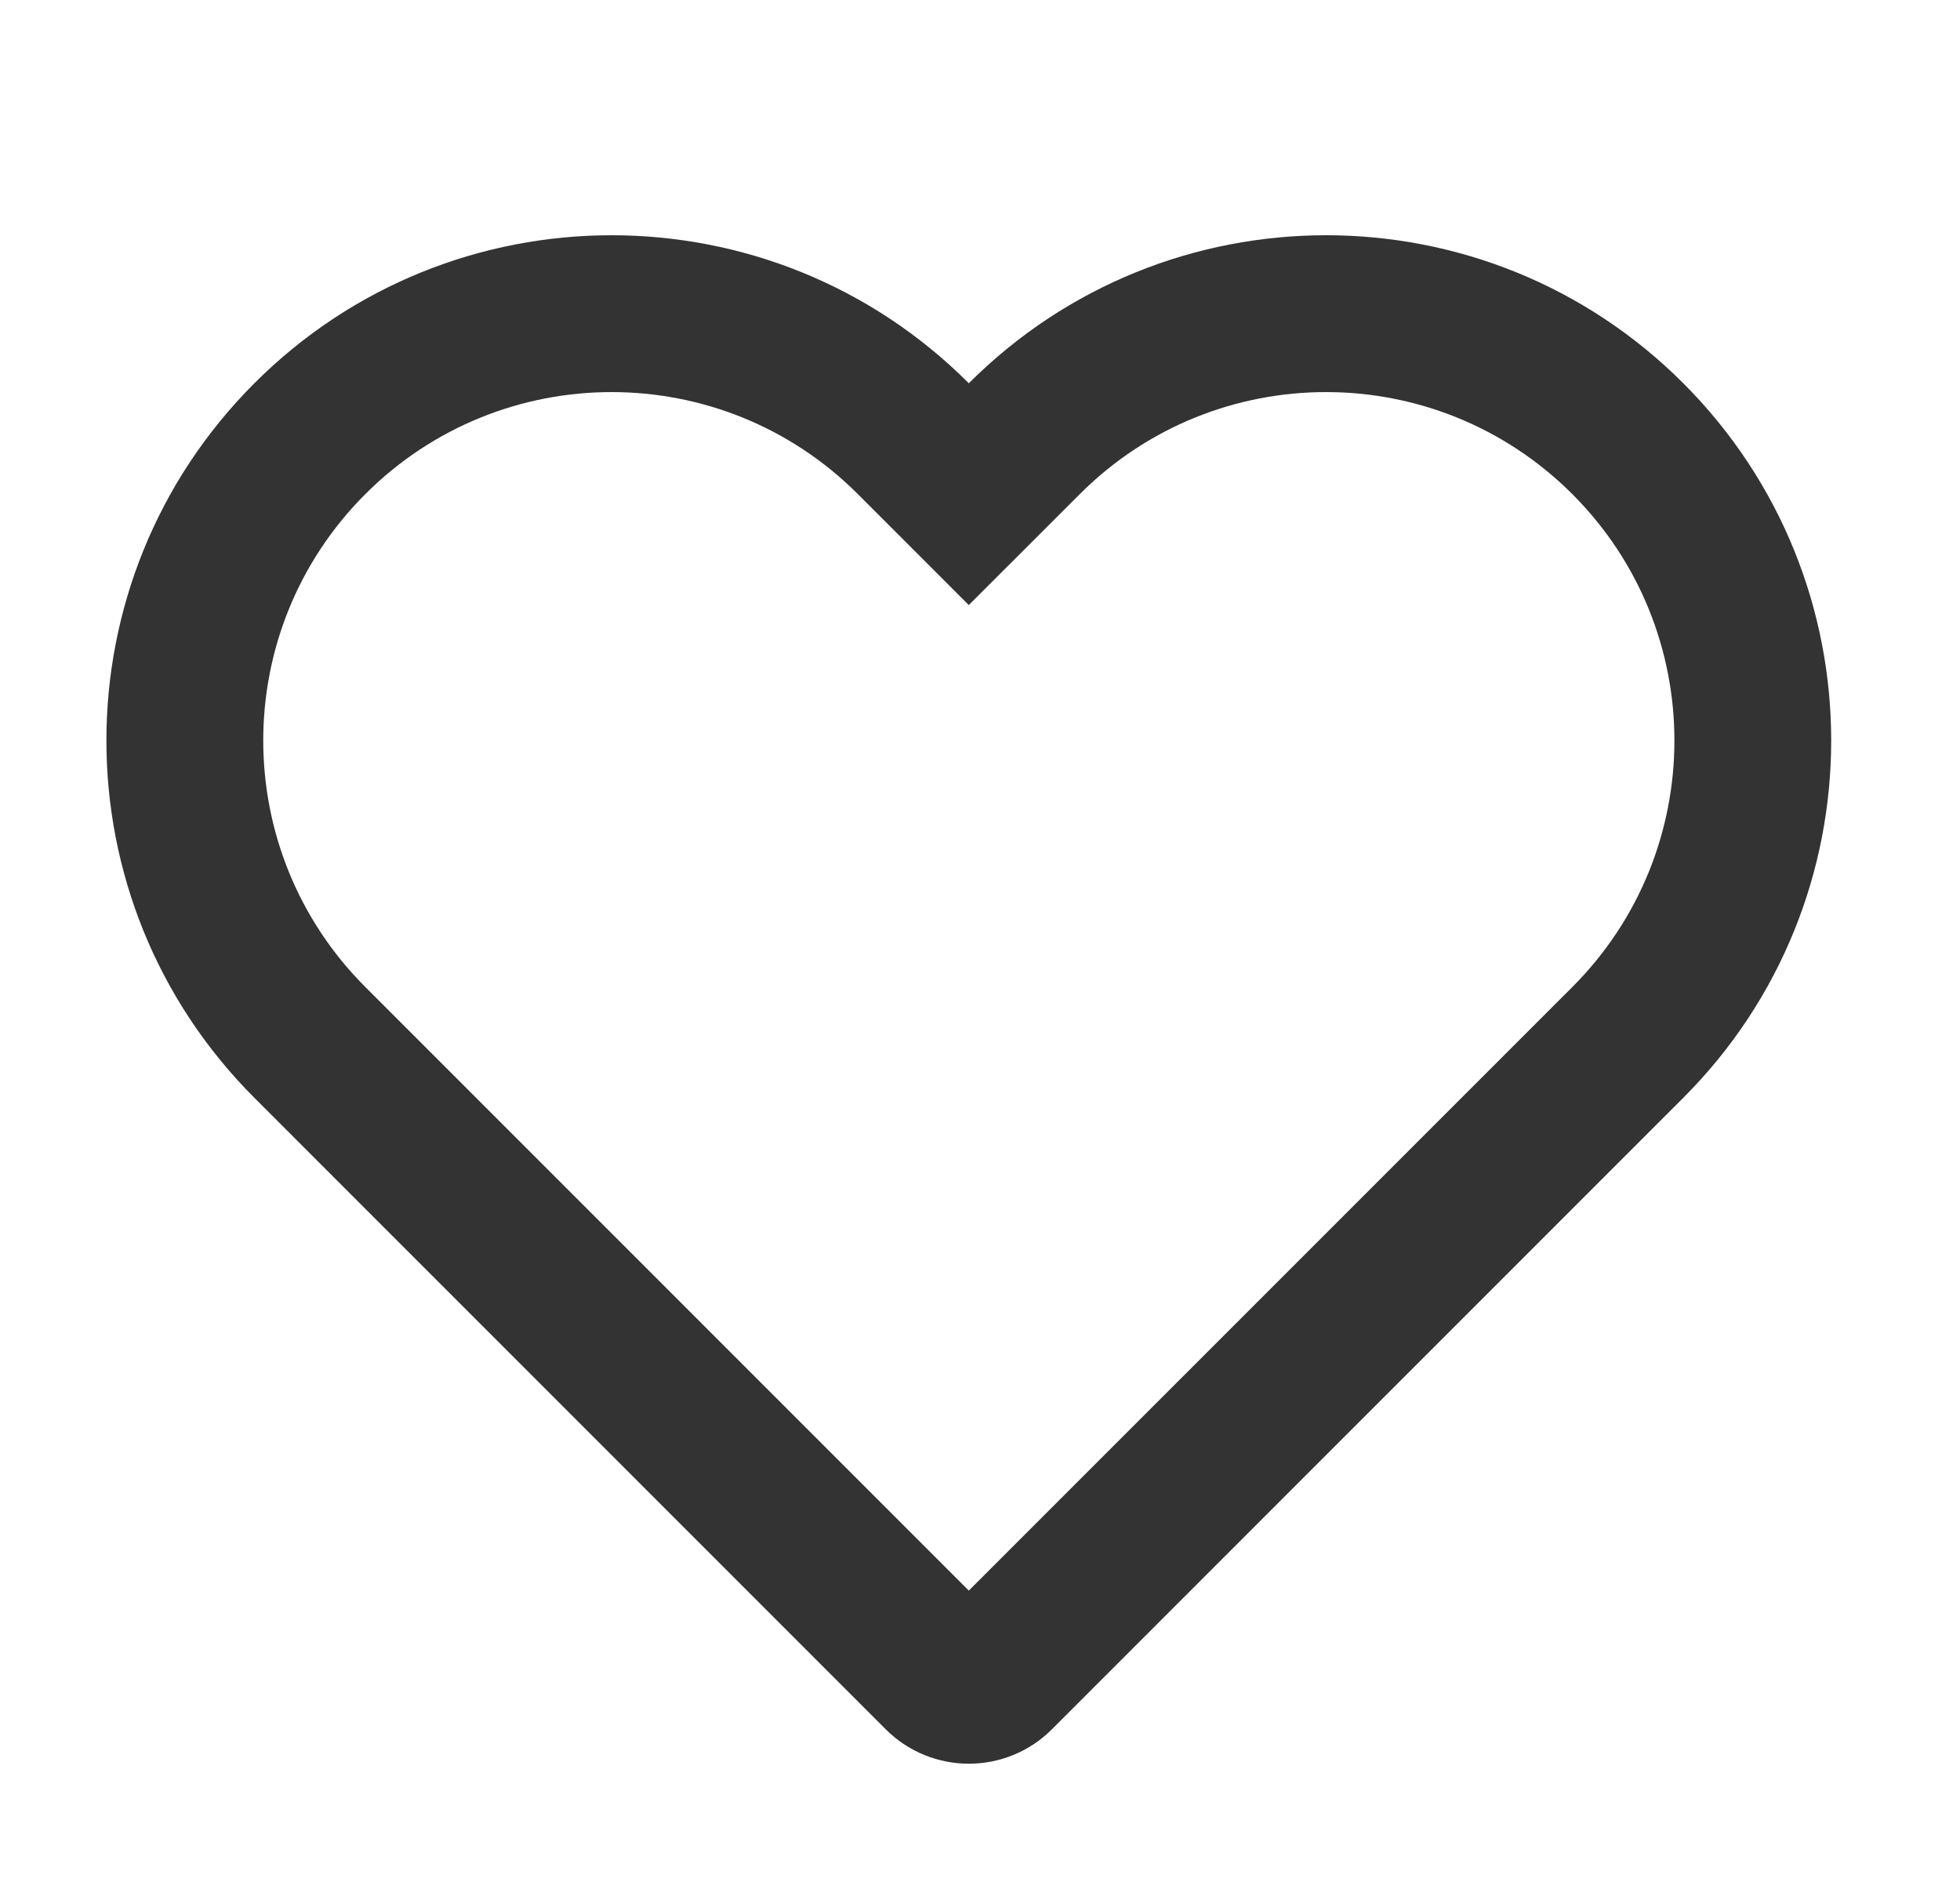 <svg width="25" height="24" viewBox="0 0 25 24" fill="none" xmlns="http://www.w3.org/2000/svg">
<path d="M12.357 7.716L13.772 6.302C15.507 4.566 18.32 4.566 20.056 6.302C21.791 8.037 21.791 10.85 20.056 12.586L12.357 20.284L4.659 12.586C2.924 10.85 2.924 8.037 4.659 6.302C6.394 4.566 9.208 4.566 10.943 6.302L12.357 7.716ZM12.357 4.887C9.841 2.371 5.761 2.371 3.245 4.887C0.728 7.404 0.728 11.484 3.245 14L11.297 22.052C11.883 22.638 12.832 22.638 13.418 22.052L21.47 14C23.986 11.484 23.986 7.404 21.47 4.887C18.954 2.371 14.876 2.371 12.359 4.886C12.358 4.886 12.358 4.887 12.357 4.887Z" fill="#333333"/>
</svg>
